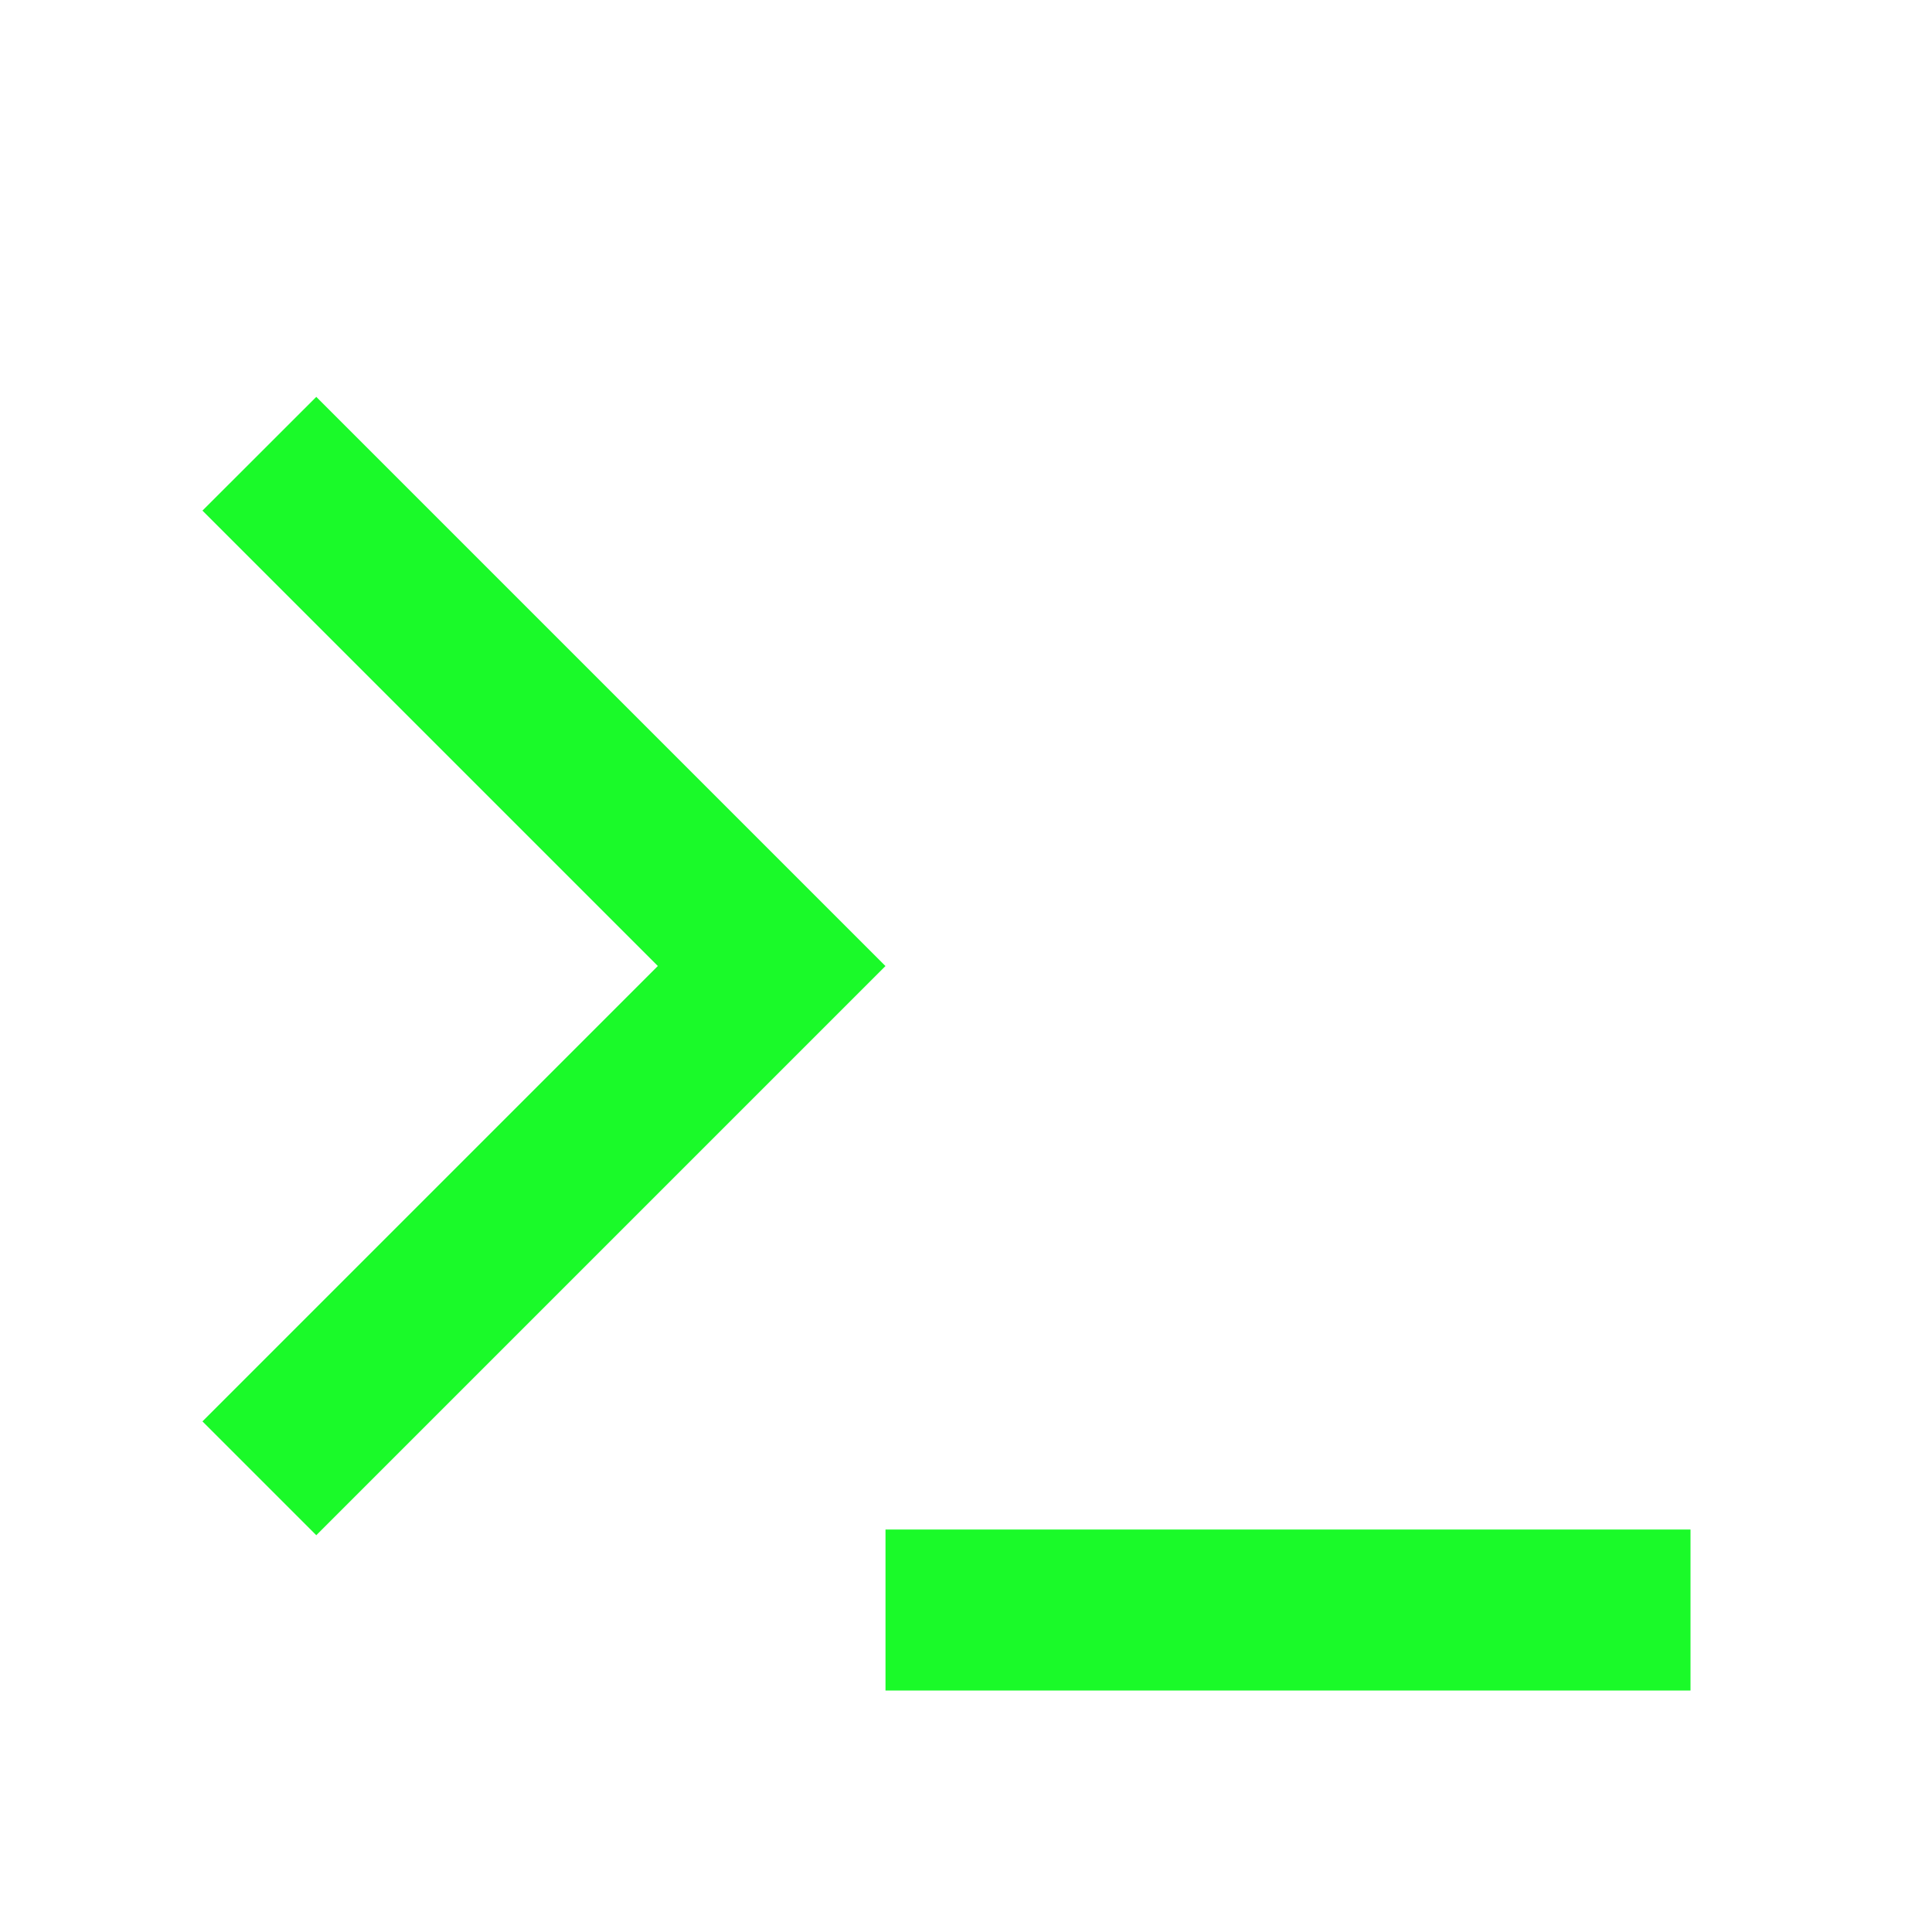 <?xml version="1.0" standalone="no"?><!DOCTYPE svg PUBLIC "-//W3C//DTD SVG 1.1//EN" "http://www.w3.org/Graphics/SVG/1.1/DTD/svg11.dtd"><svg t="1740210090074" class="icon" viewBox="0 0 1024 1024" version="1.1" xmlns="http://www.w3.org/2000/svg" p-id="15990" xmlns:xlink="http://www.w3.org/1999/xlink" width="200" height="200"><path d="M469.333 512l-301.696 301.696-60.331-60.331L348.672 512 107.307 270.635 167.637 210.347 469.291 512z m0 298.667h426.667v85.333H469.333v-85.333z" fill="#1afa29" p-id="15991"></path></svg>